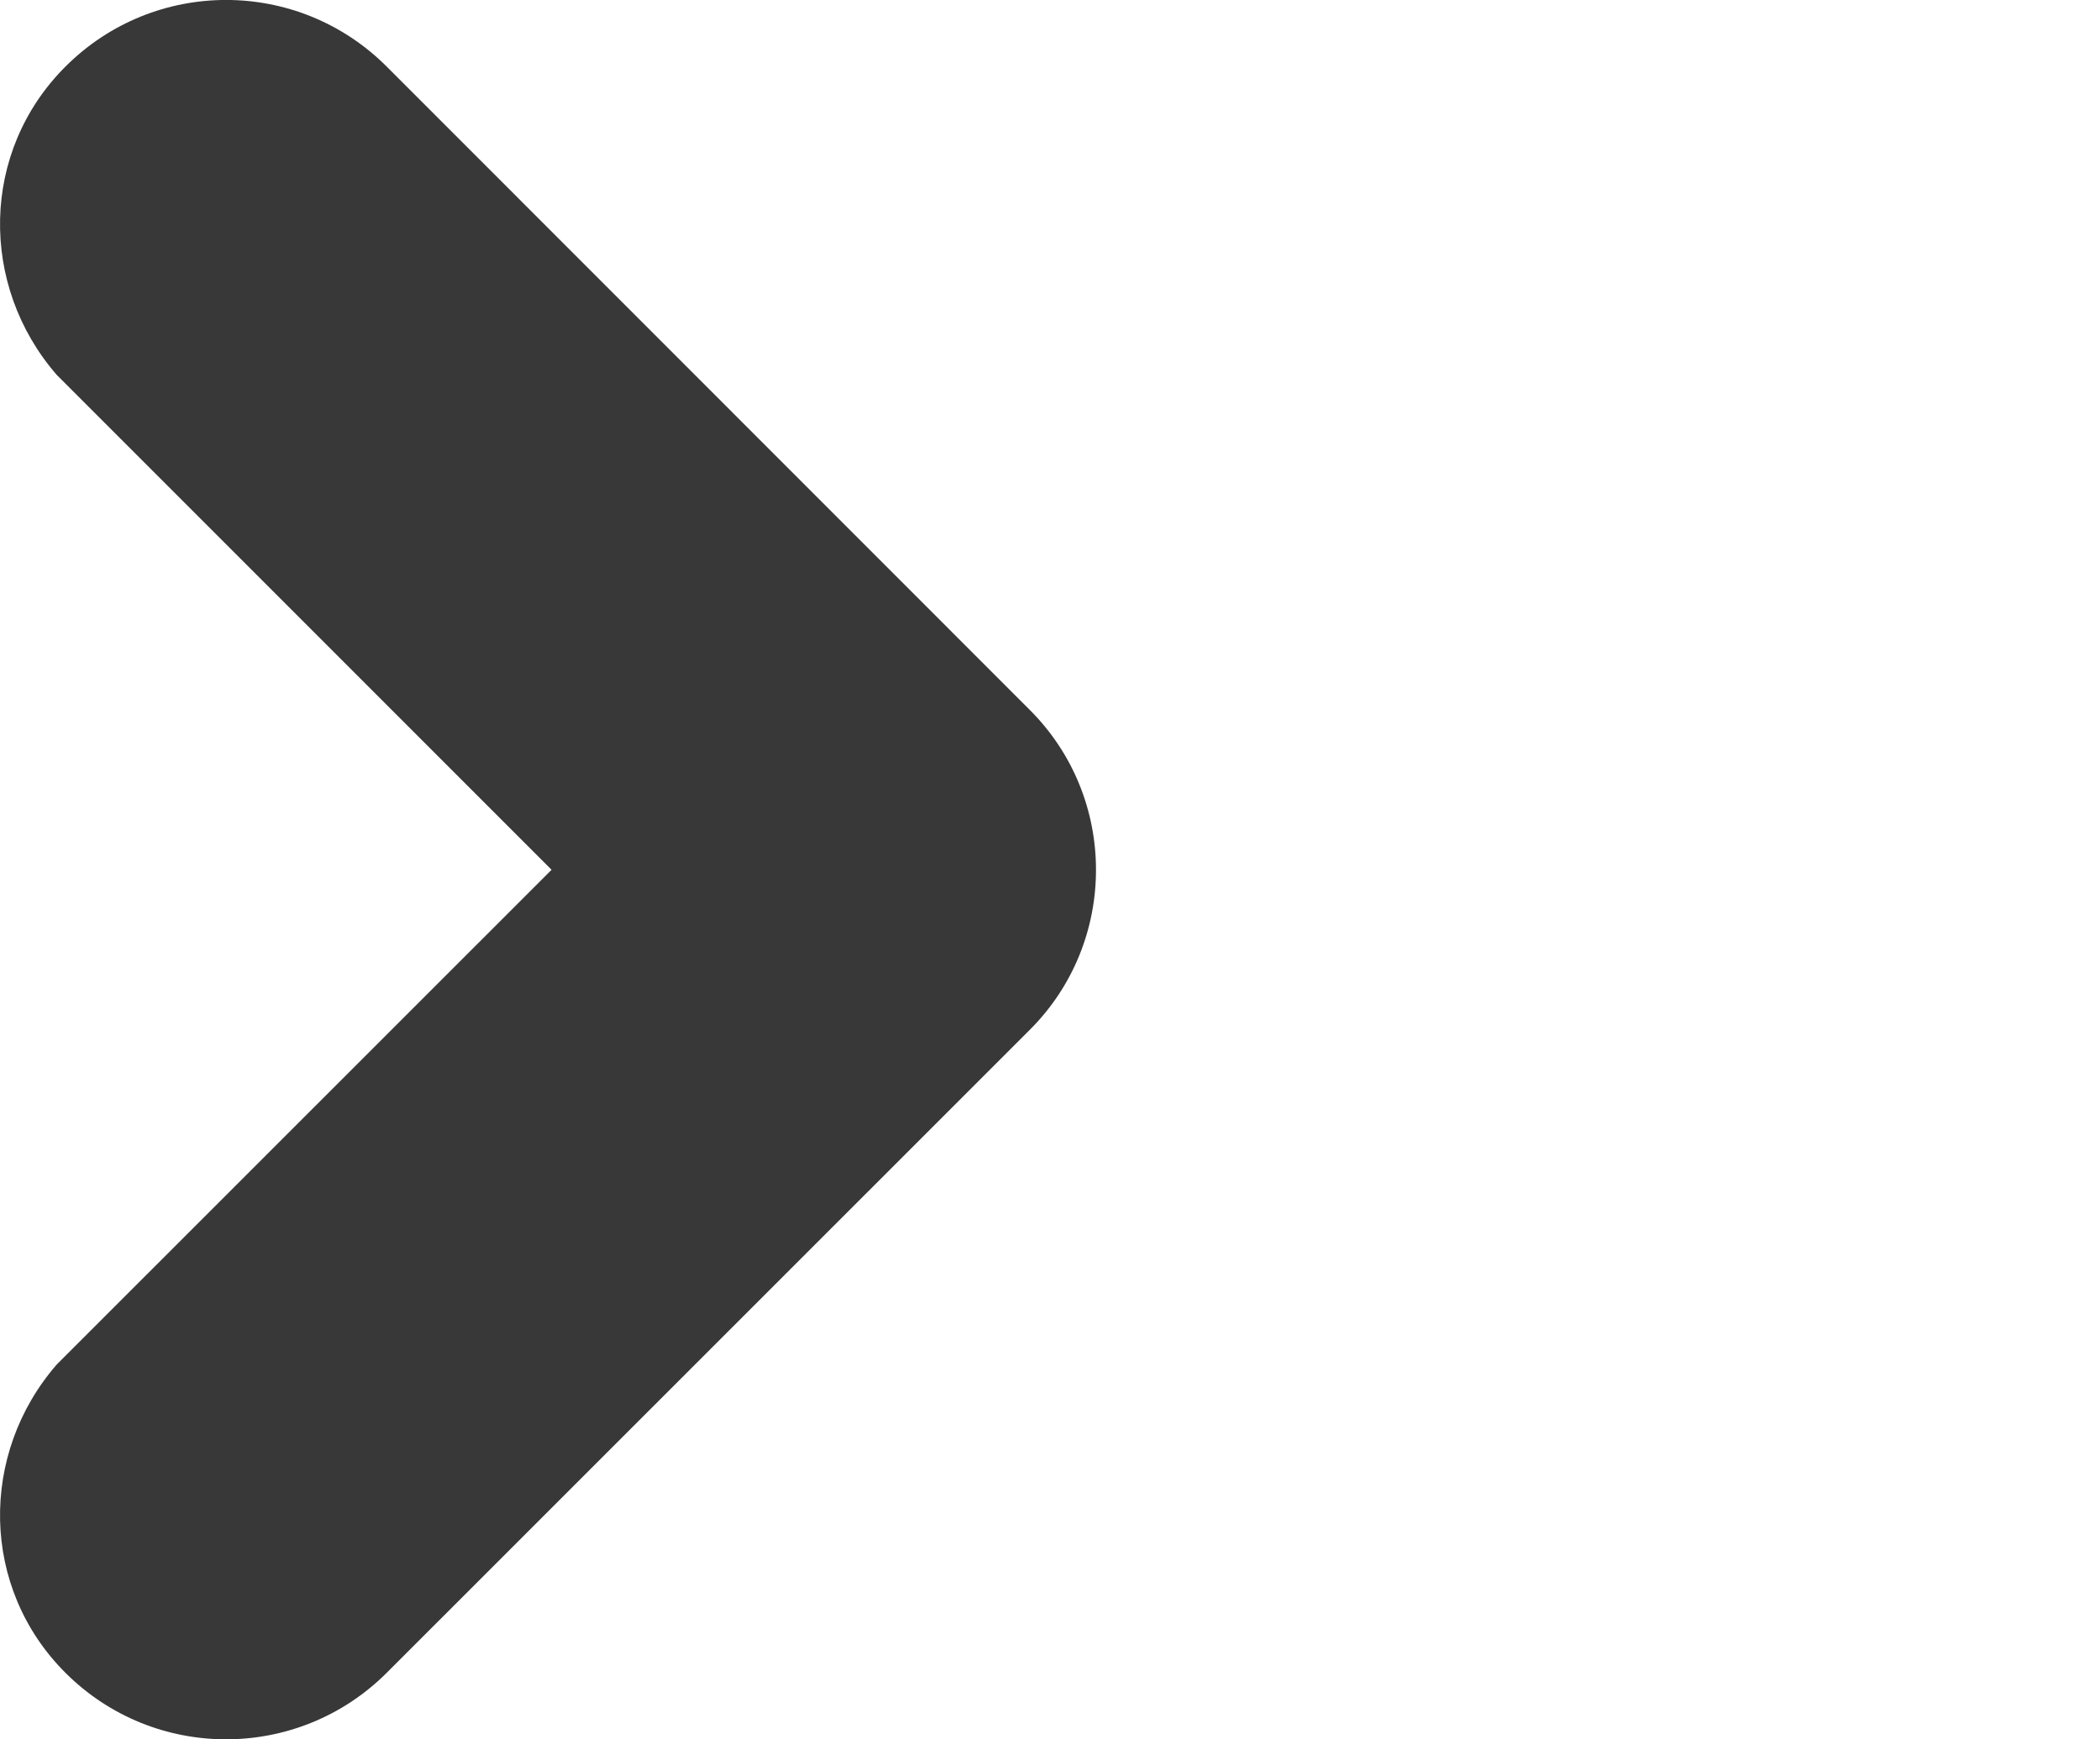 <svg xmlns="http://www.w3.org/2000/svg" xmlns:svg="http://www.w3.org/2000/svg" id="svg2" width="12.549" height="10.393" x="0" y="0" enable-background="new 0 0 6.549 10.393" version="1.1" viewBox="0 0 12.549 10.393" xml:space="preserve"><path style="fill:#383838" id="path272" d="m 6.151,4.239 -3.84,-3.841 c -0.531,-0.531 -1.389,-0.531 -1.92,0 -0.508,0.507 -0.516,1.308 -0.052,1.842 l 2.957,2.957 -2.957,2.956 c -0.464,0.534 -0.456,1.335 0.052,1.842 0.53,0.53 1.389,0.53 1.92,0 l 3.841,-3.84 c 0.53,-0.527 0.53,-1.389 -0.001,-1.916 z"/></svg>